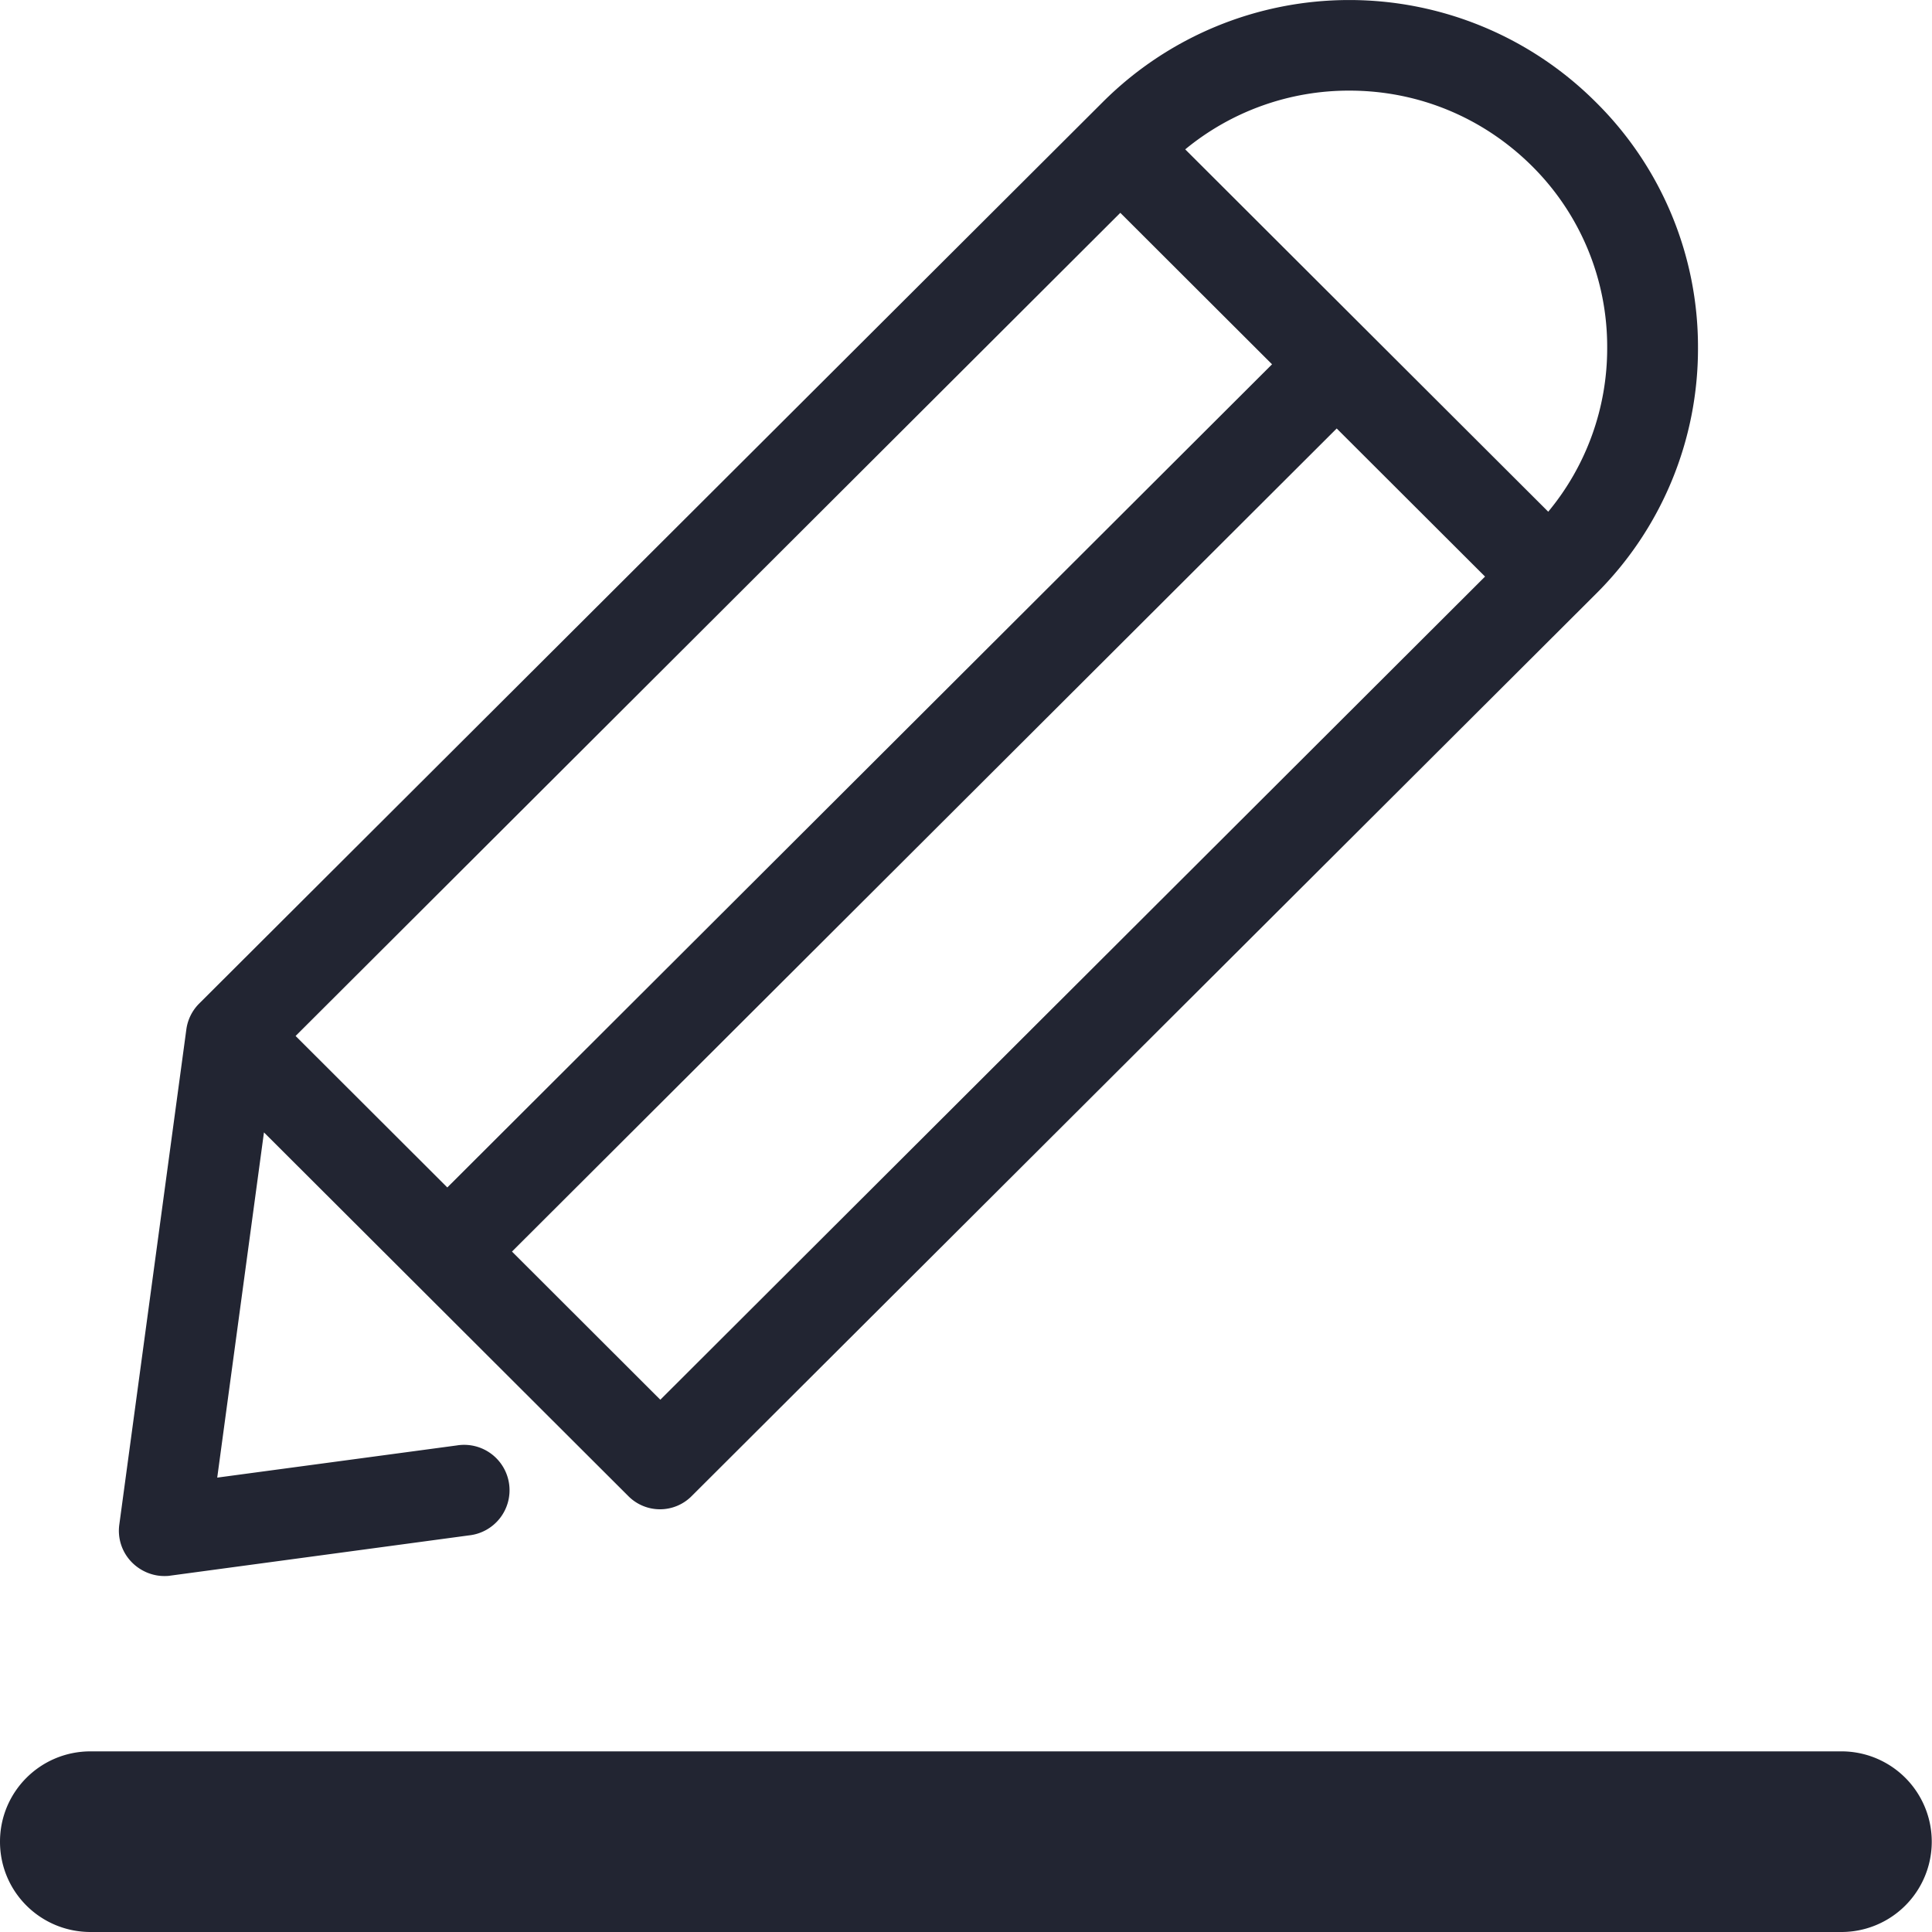 <svg xmlns="http://www.w3.org/2000/svg" width="32" height="32" viewBox="0 0 32 32">
    <path fill="#222532" fill-rule="evenodd" d="M0 30.504c0-.826.668-1.496 1.5-1.496h29a1.496 1.496 0 0 1 0 2.992h-29C.673 32 0 31.336 0 30.504zM26.43 1.69a5.776 5.776 0 0 0-8.164 0L3.296 16.625a.747.747 0 0 0-.21.429l-1.11 8.199a.744.744 0 0 0 .212.628c.14.14.334.223.53.223.033 0 .066 0 .1-.006l4.948-.667a.752.752 0 1 0-.2-1.49l-3.968.533.774-5.718 6.03 6.019a.739.739 0 0 0 1.059 0l14.97-14.936a5.721 5.721 0 0 0 1.693-4.078A5.7 5.7 0 0 0 26.43 1.69zm-7.874 1.835l2.513 2.509-13.66 13.634-2.513-2.509 13.66-13.634zm-7.619 19.659L8.48 20.73 22.14 7.097l2.457 2.453-13.66 13.634zM25.644 8.476l-6.013-6.002a4.261 4.261 0 0 1 2.72-.973c1.142 0 2.212.445 3.02 1.246A4.214 4.214 0 0 1 26.62 5.76a4.233 4.233 0 0 1-.976 2.715z"/>
</svg>
